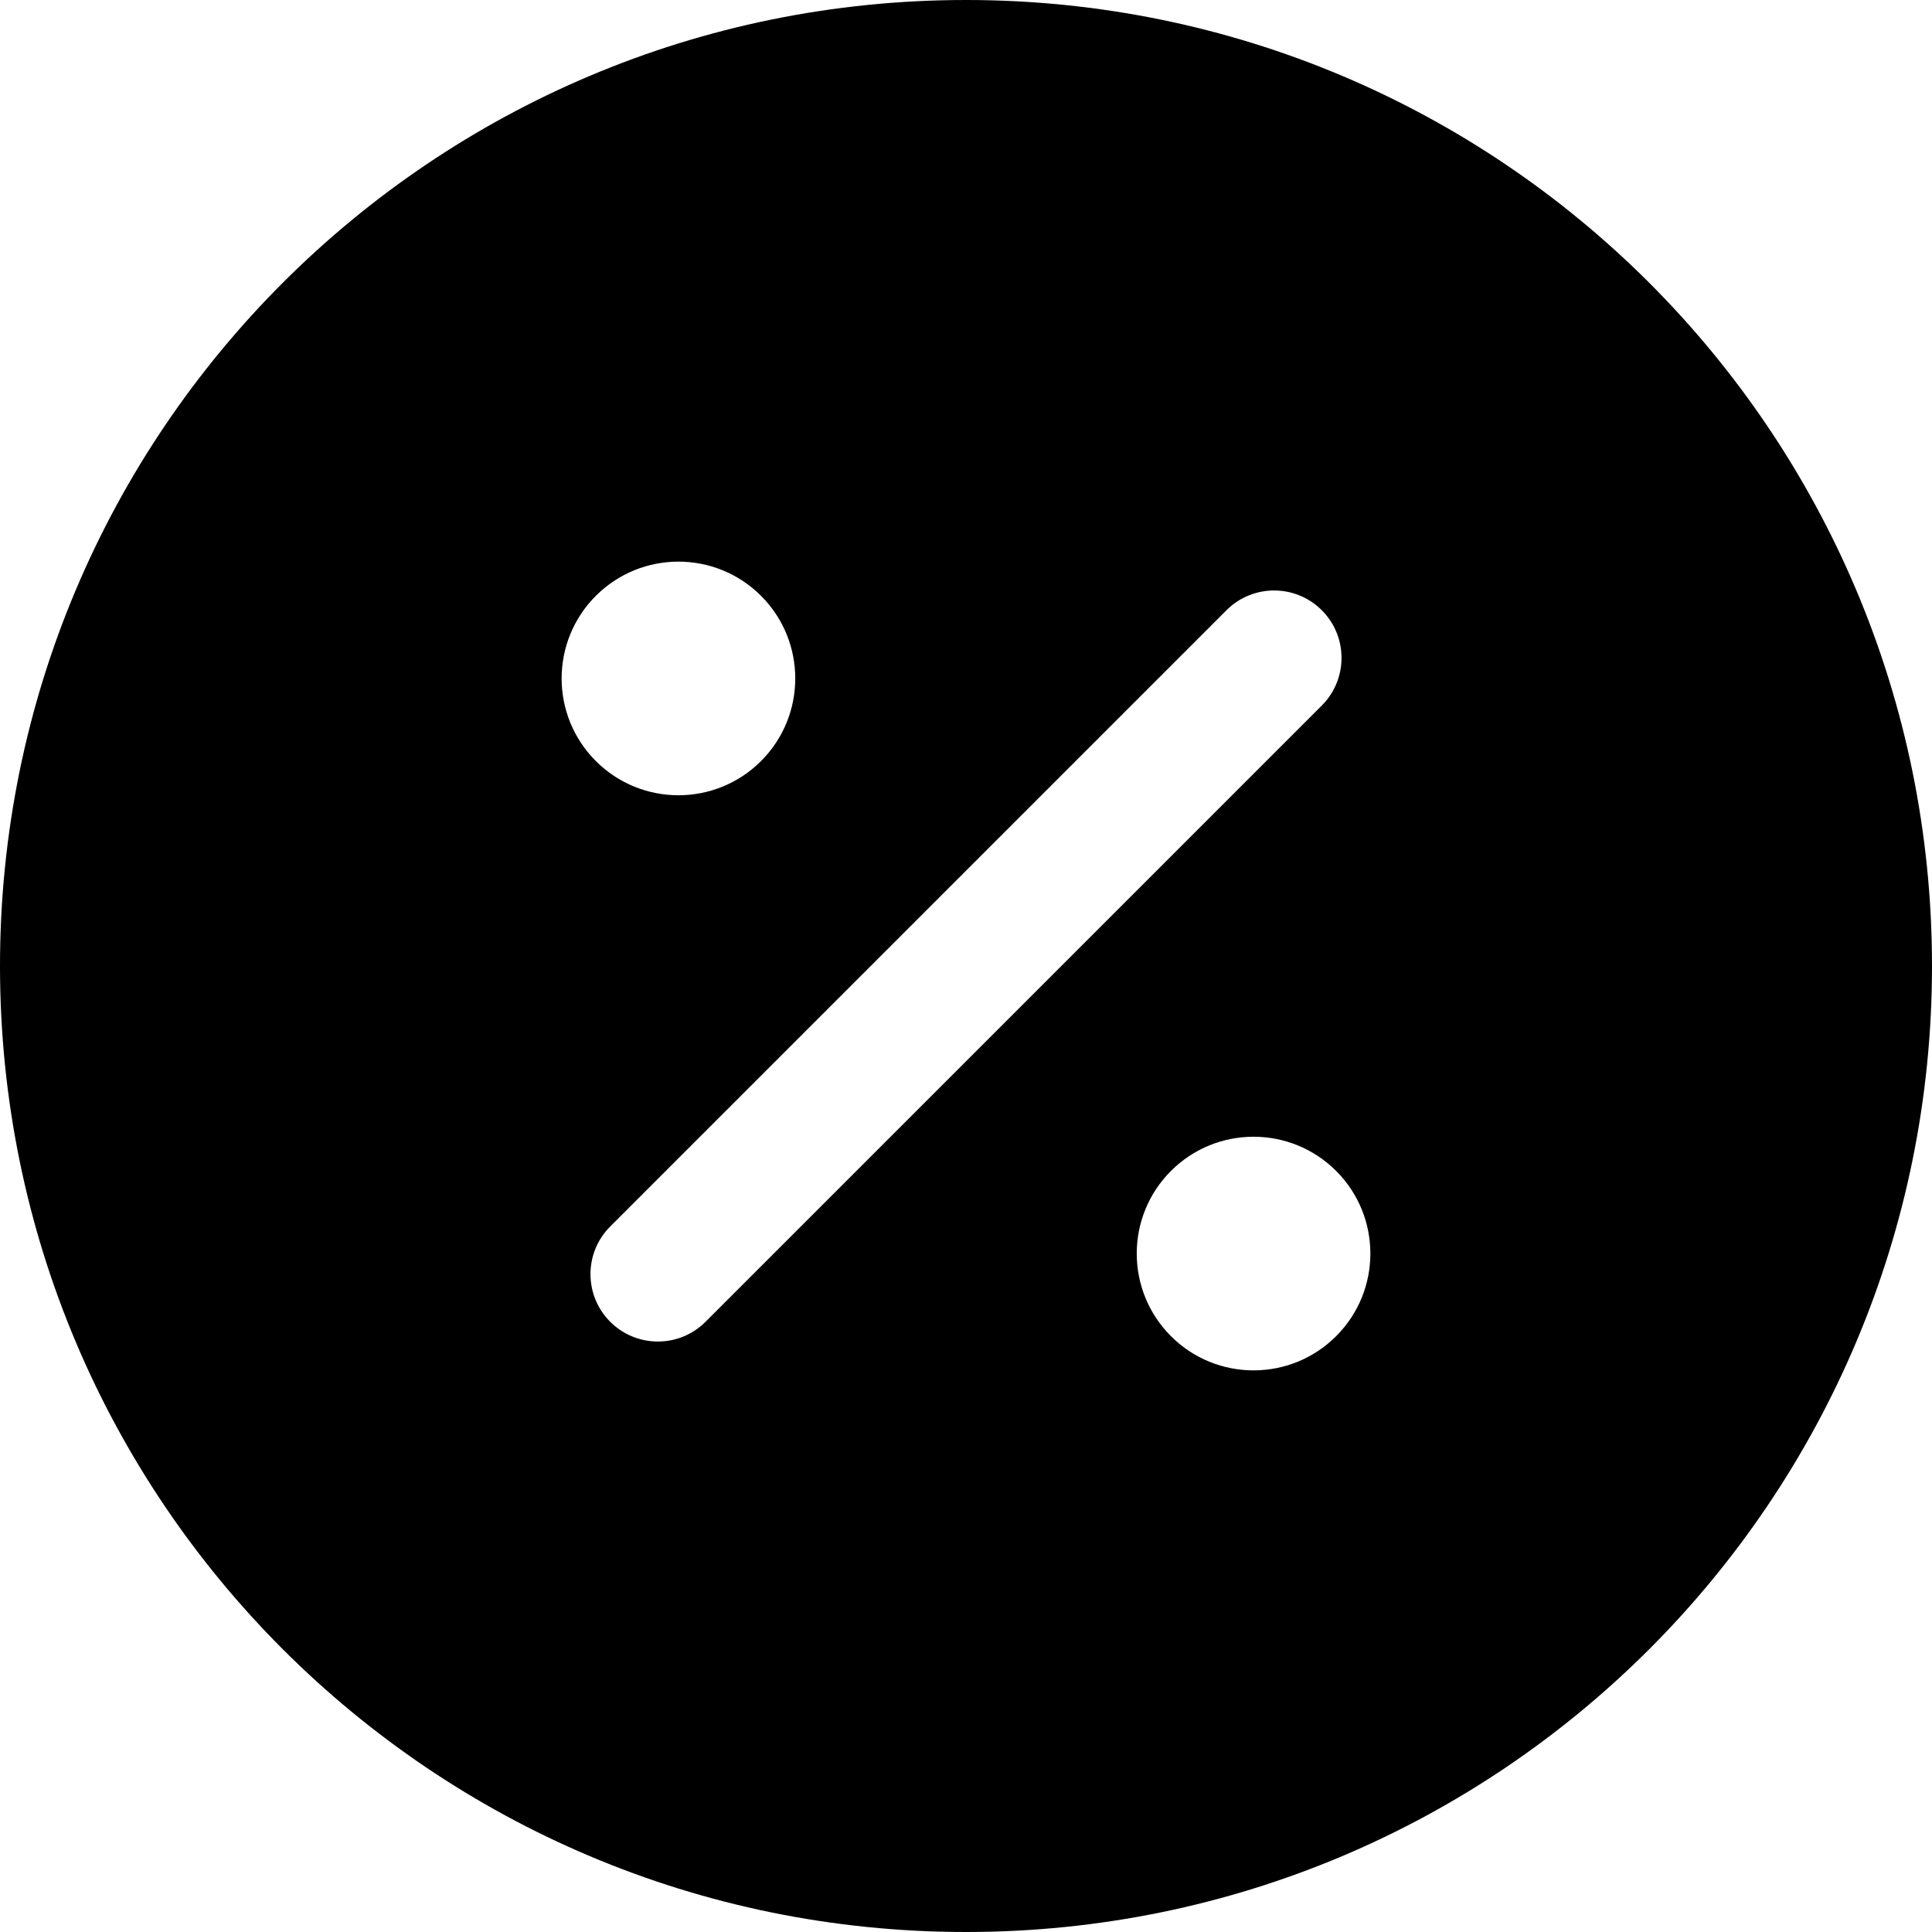 <?xml version="1.0" encoding="iso-8859-1"?>
<!-- Generator: Adobe Illustrator 19.0.0, SVG Export Plug-In . SVG Version: 6.00 Build 0)  -->
<svg version="1.1" id="Layer_1" xmlns="http://www.w3.org/2000/svg" xmlns:xlink="http://www.w3.org/1999/xlink" x="0px" y="0px"
	 viewBox="0 0 512 512" style="enable-background:new 0 0 512 512;" xml:space="preserve">
<g>
	<g>
		<path d="M256,0C114.509,0,0,114.496,0,256c0,141.489,114.496,256,256,256c141.491,0,256-114.496,256-256
			C512,114.511,397.504,0,256,0z M157.904,157.904c12.09-12.09,31.692-12.09,43.782,0c12.09,12.09,12.09,31.692,0,43.782
			s-31.692,12.09-43.782,0C145.814,189.596,145.815,169.995,157.904,157.904z M186.972,350.287c-6.973,6.974-18.282,6.977-25.258,0
			c-6.975-6.974-6.975-18.283,0-25.258l163.315-163.314c6.974-6.975,18.283-6.975,25.258,0c6.975,6.974,6.975,18.283,0,25.258
			L186.972,350.287z M354.096,354.096c-12.09,12.09-31.692,12.09-43.782,0s-12.09-31.692,0-43.782
			c12.09-12.09,31.692-12.09,43.782,0C366.185,322.404,366.185,342.005,354.096,354.096z"/>
	</g>
</g>
<g>
</g>
<g>
</g>
<g>
</g>
<g>
</g>
<g>
</g>
<g>
</g>
<g>
</g>
<g>
</g>
<g>
</g>
<g>
</g>
<g>
</g>
<g>
</g>
<g>
</g>
<g>
</g>
<g>
</g>
</svg>
